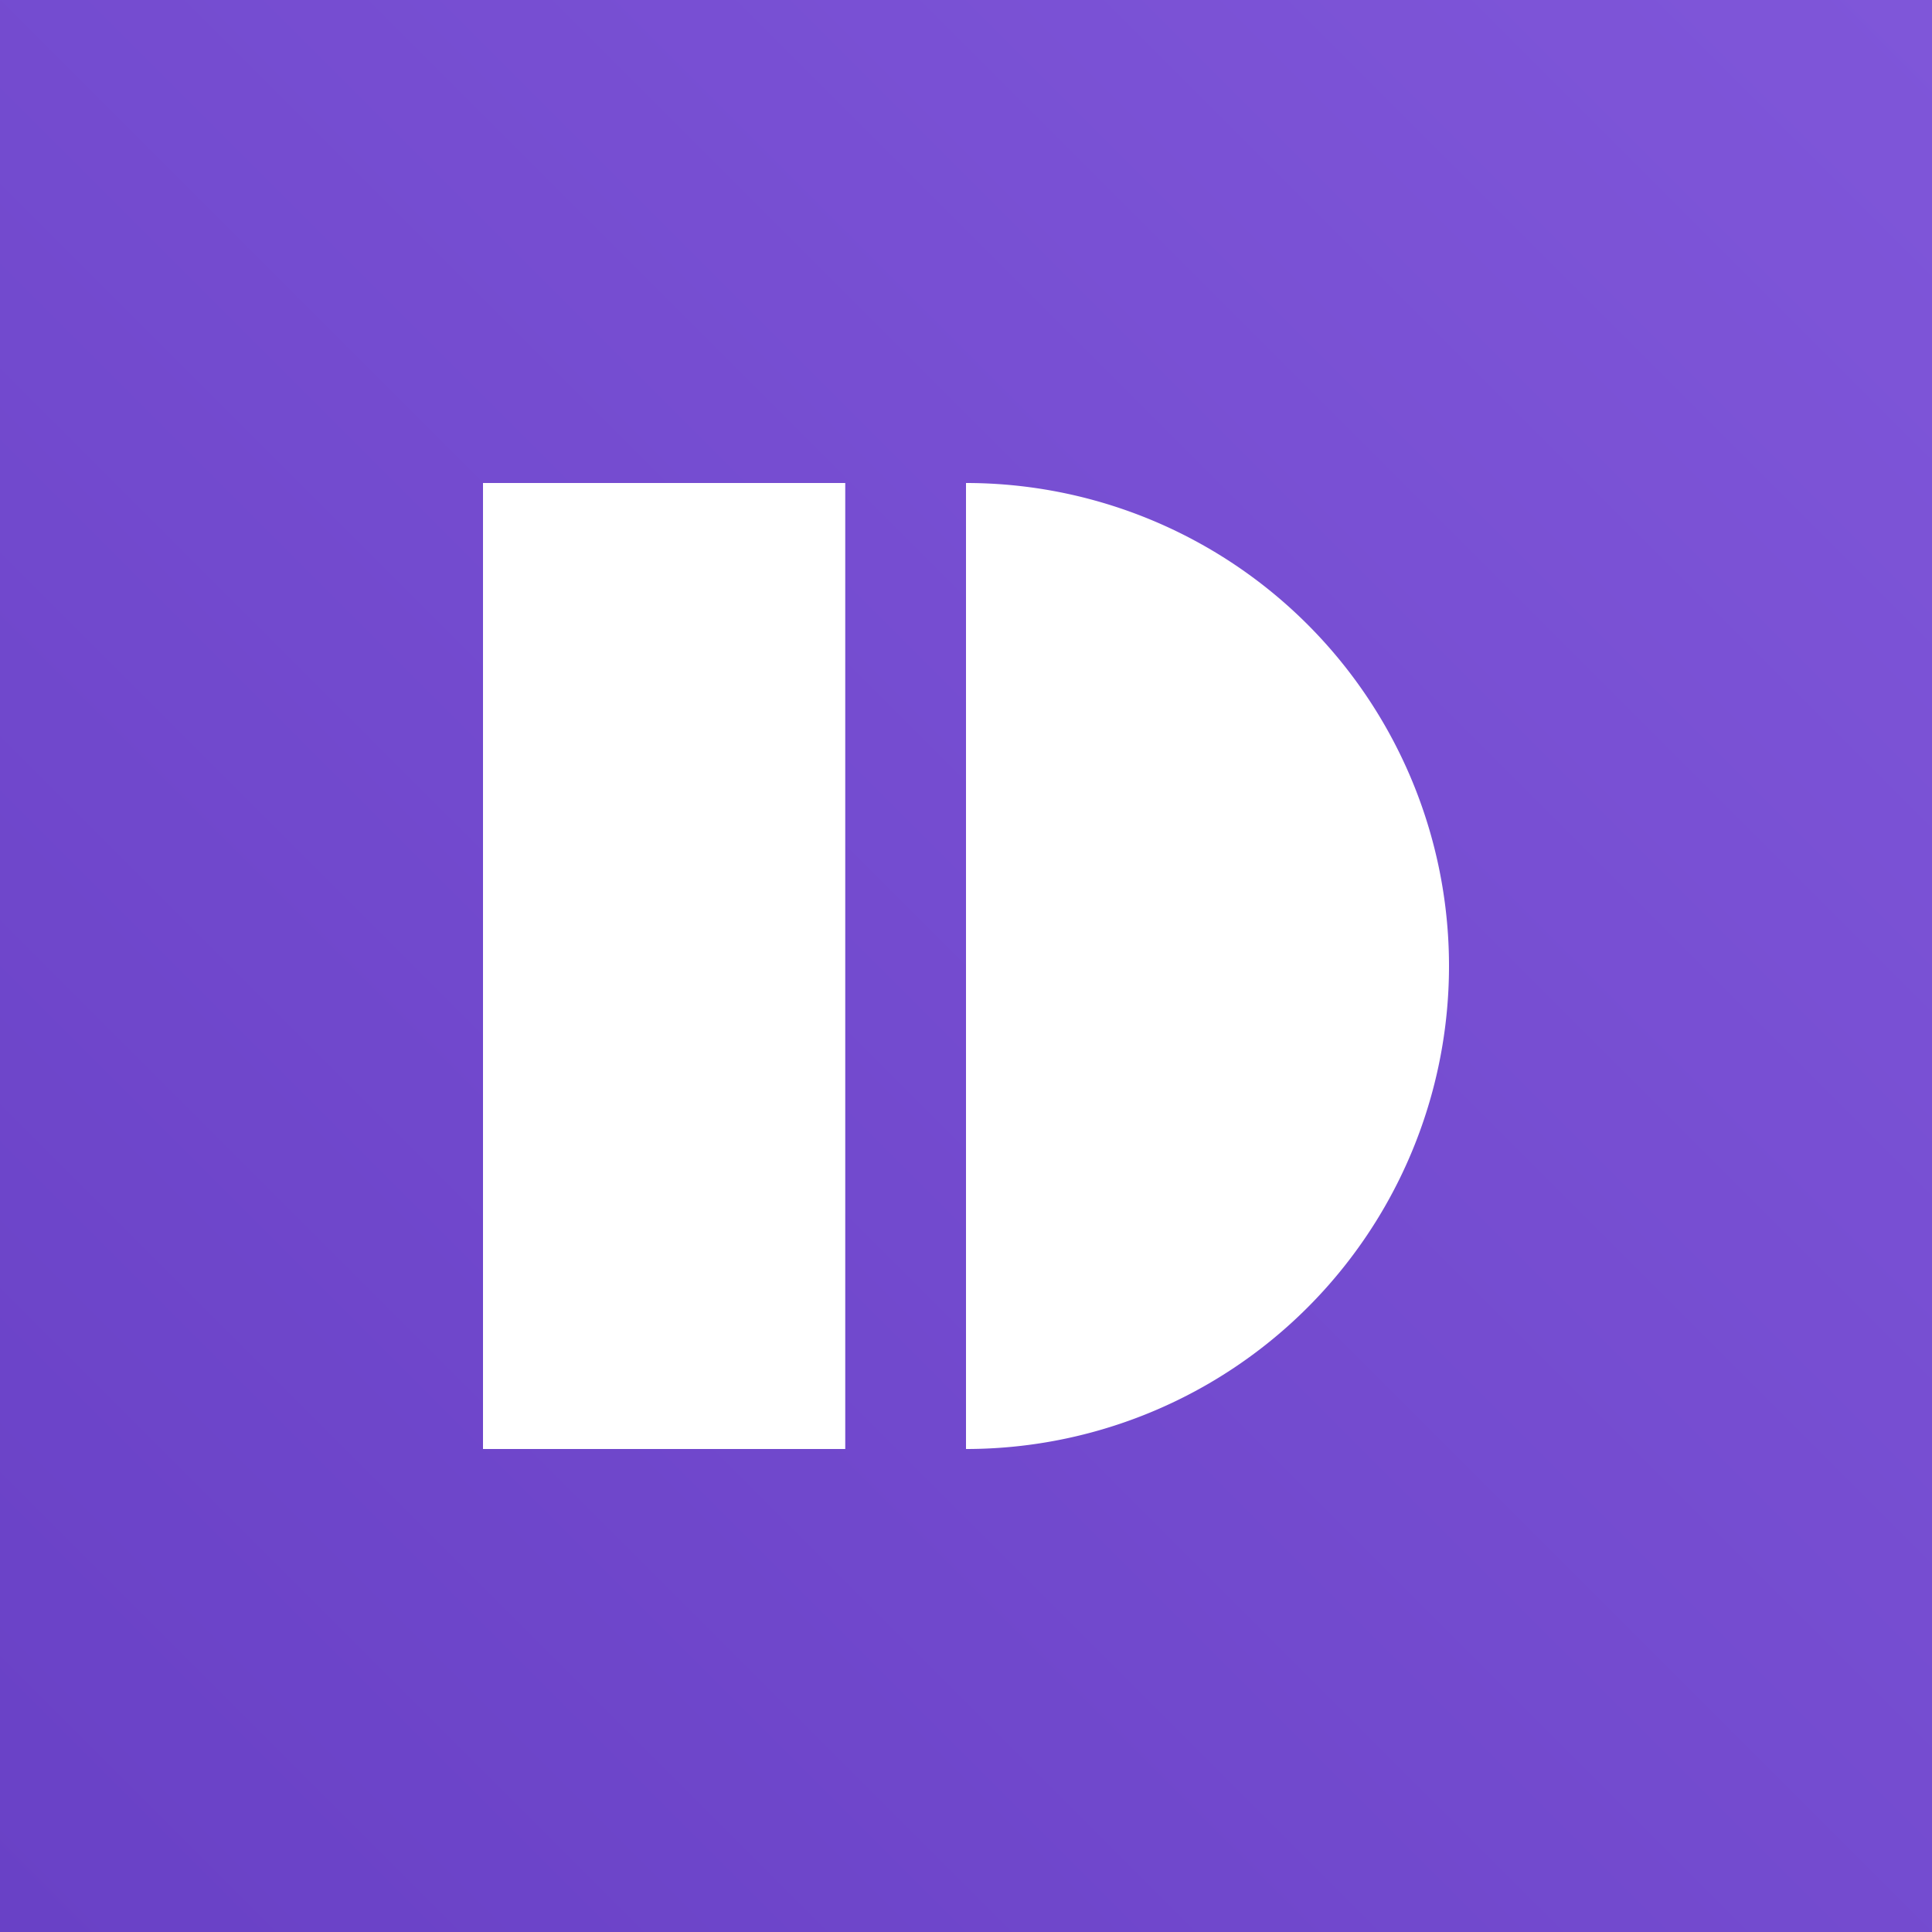 <svg xmlns="http://www.w3.org/2000/svg" width="32" height="32" fill="none"><rect width="100%" height="100%" fill="#333333" stroke="none"/><path fill="url(#a)" d="M0 0h32v32H0z"/><path fill="#fff" d="M8 8h6v16H8zM24 16a8 8 0 0 1-8 8V8a8 8 0 0 1 8 8Z"/><defs><linearGradient id="a" x1="0" x2="32" y1="32" y2="0" gradientUnits="userSpaceOnUse"><stop stop-color="#6941C6"/><stop offset="1" stop-color="#7F56D9"/></linearGradient></defs></svg>